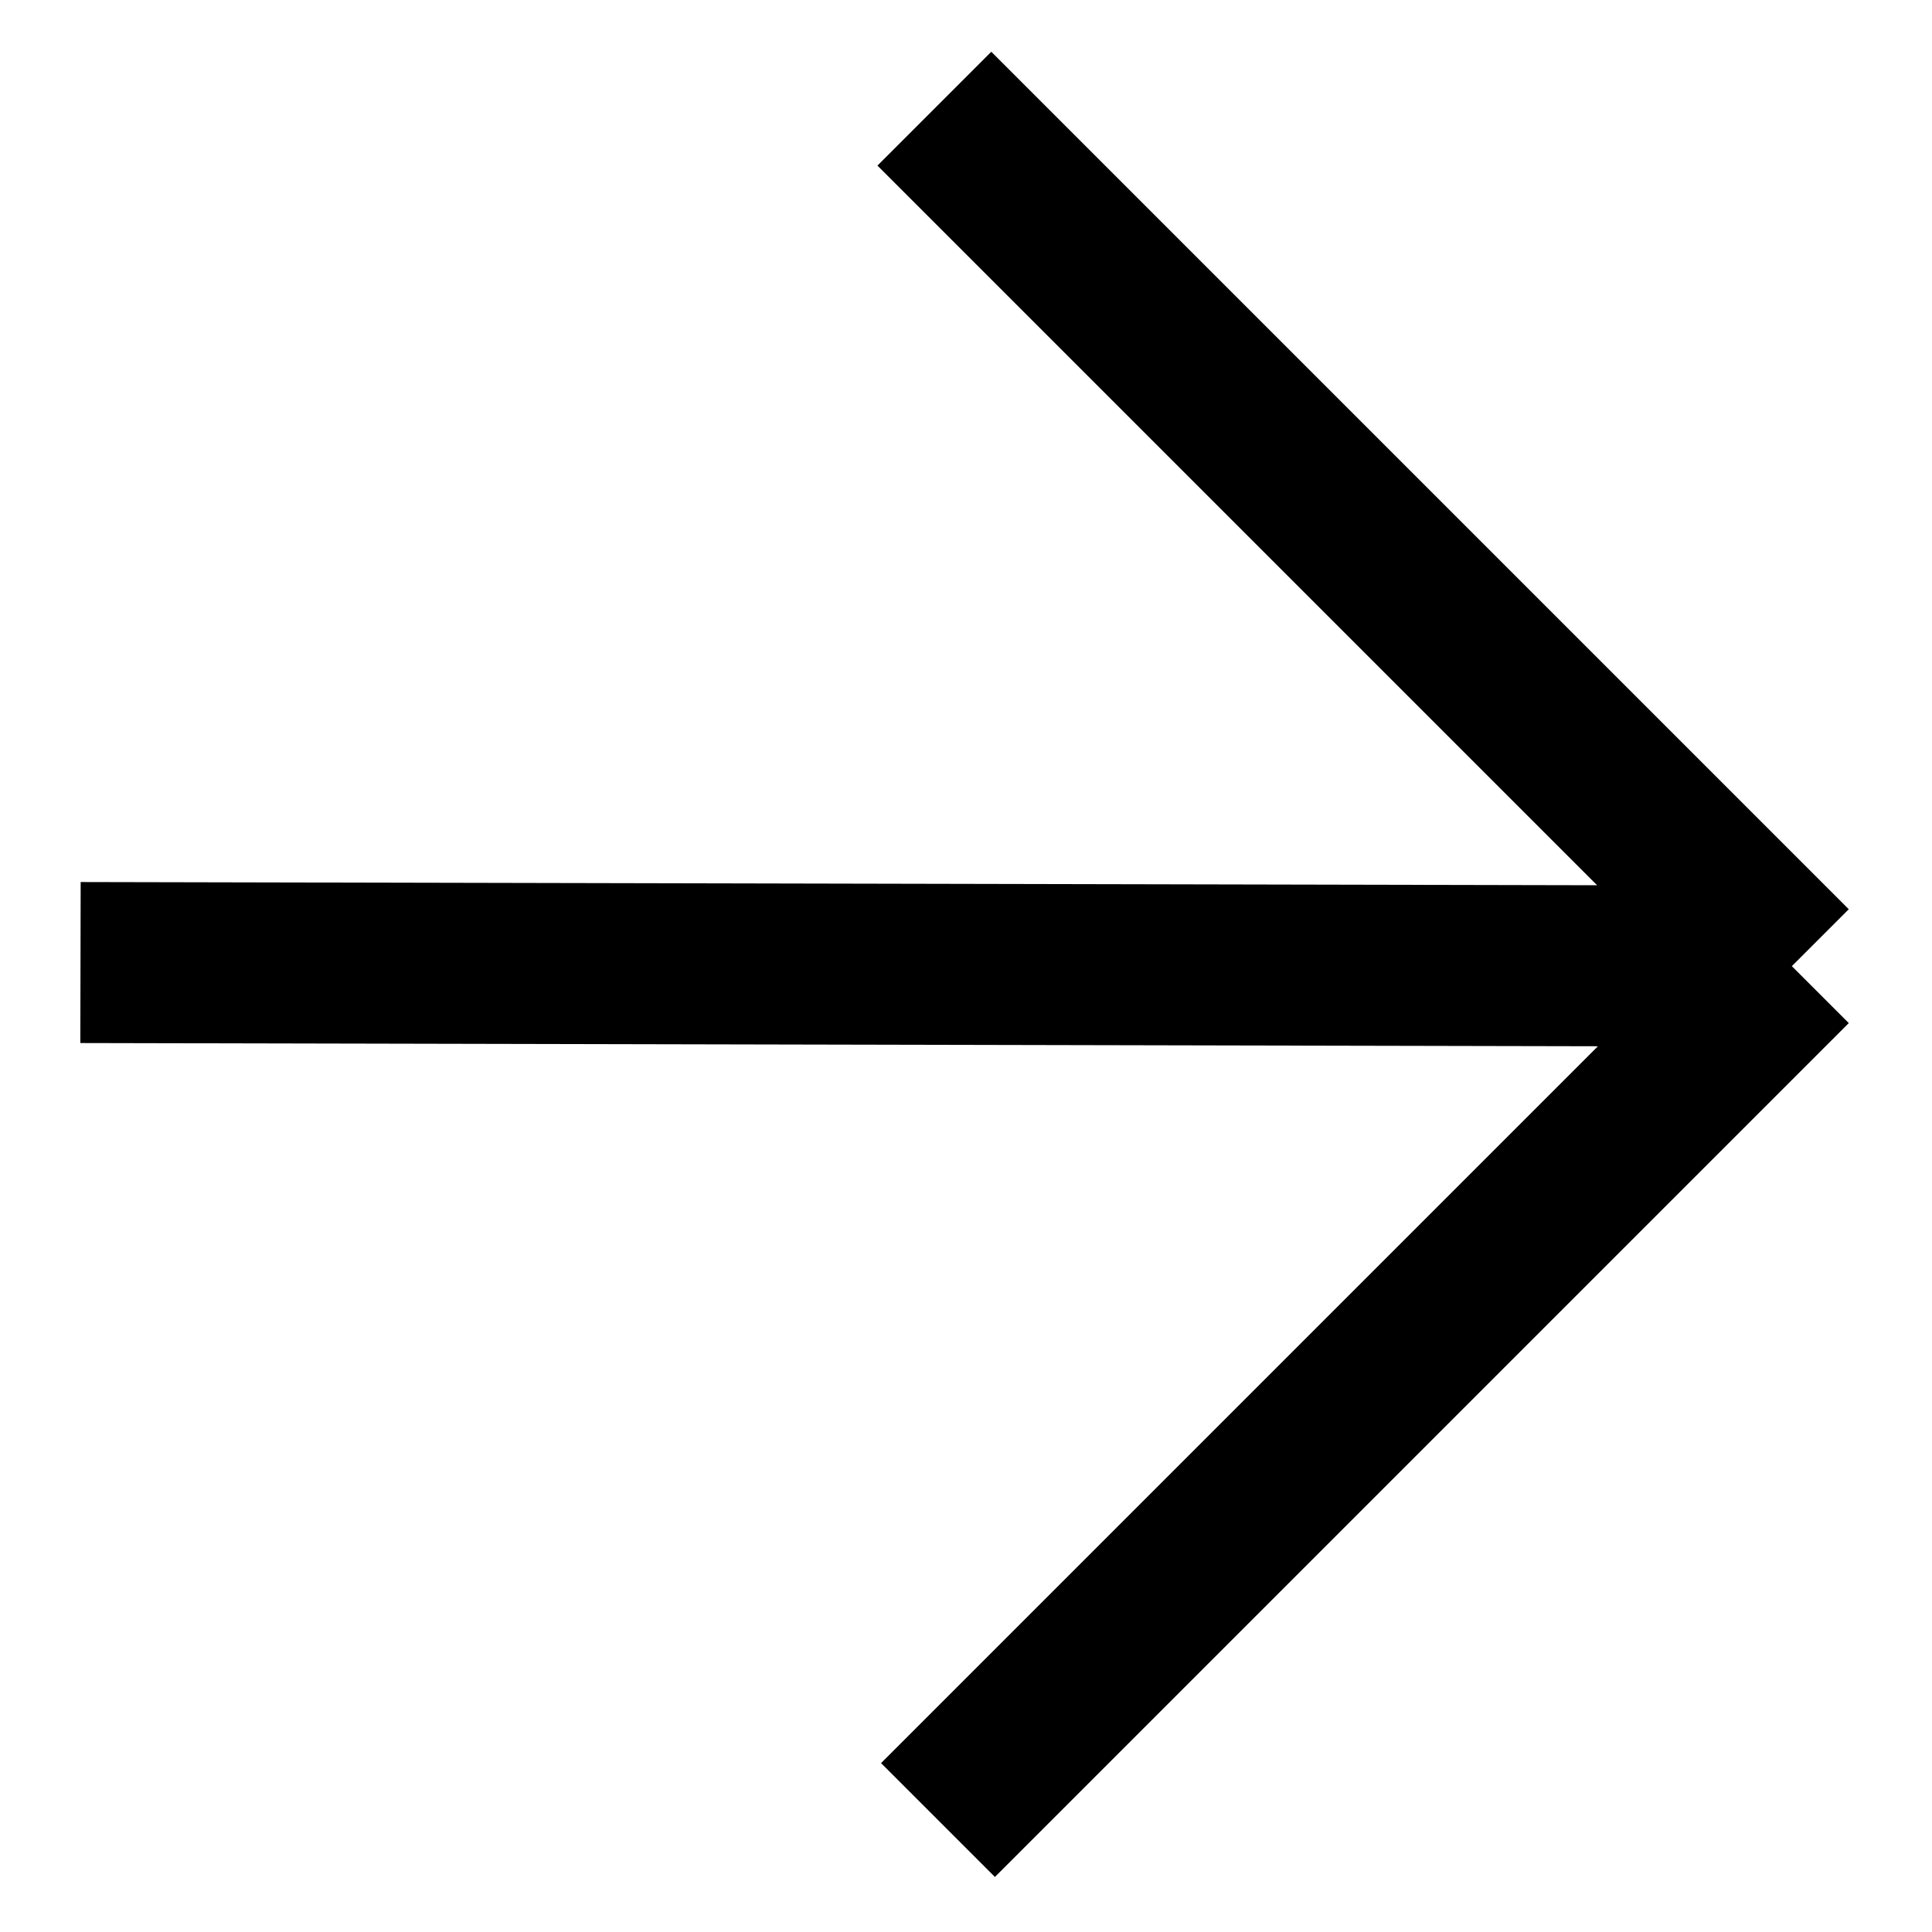 <svg width="24" height="24" viewBox="0 0 24 24" fill="none" xmlns="http://www.w3.org/2000/svg">
<path d="M1 11.957L22.259 12.002M22.259 12.002L11.607 1.35M22.259 12.002L11.652 22.609" stroke="black" stroke-width="2"/>
</svg>
